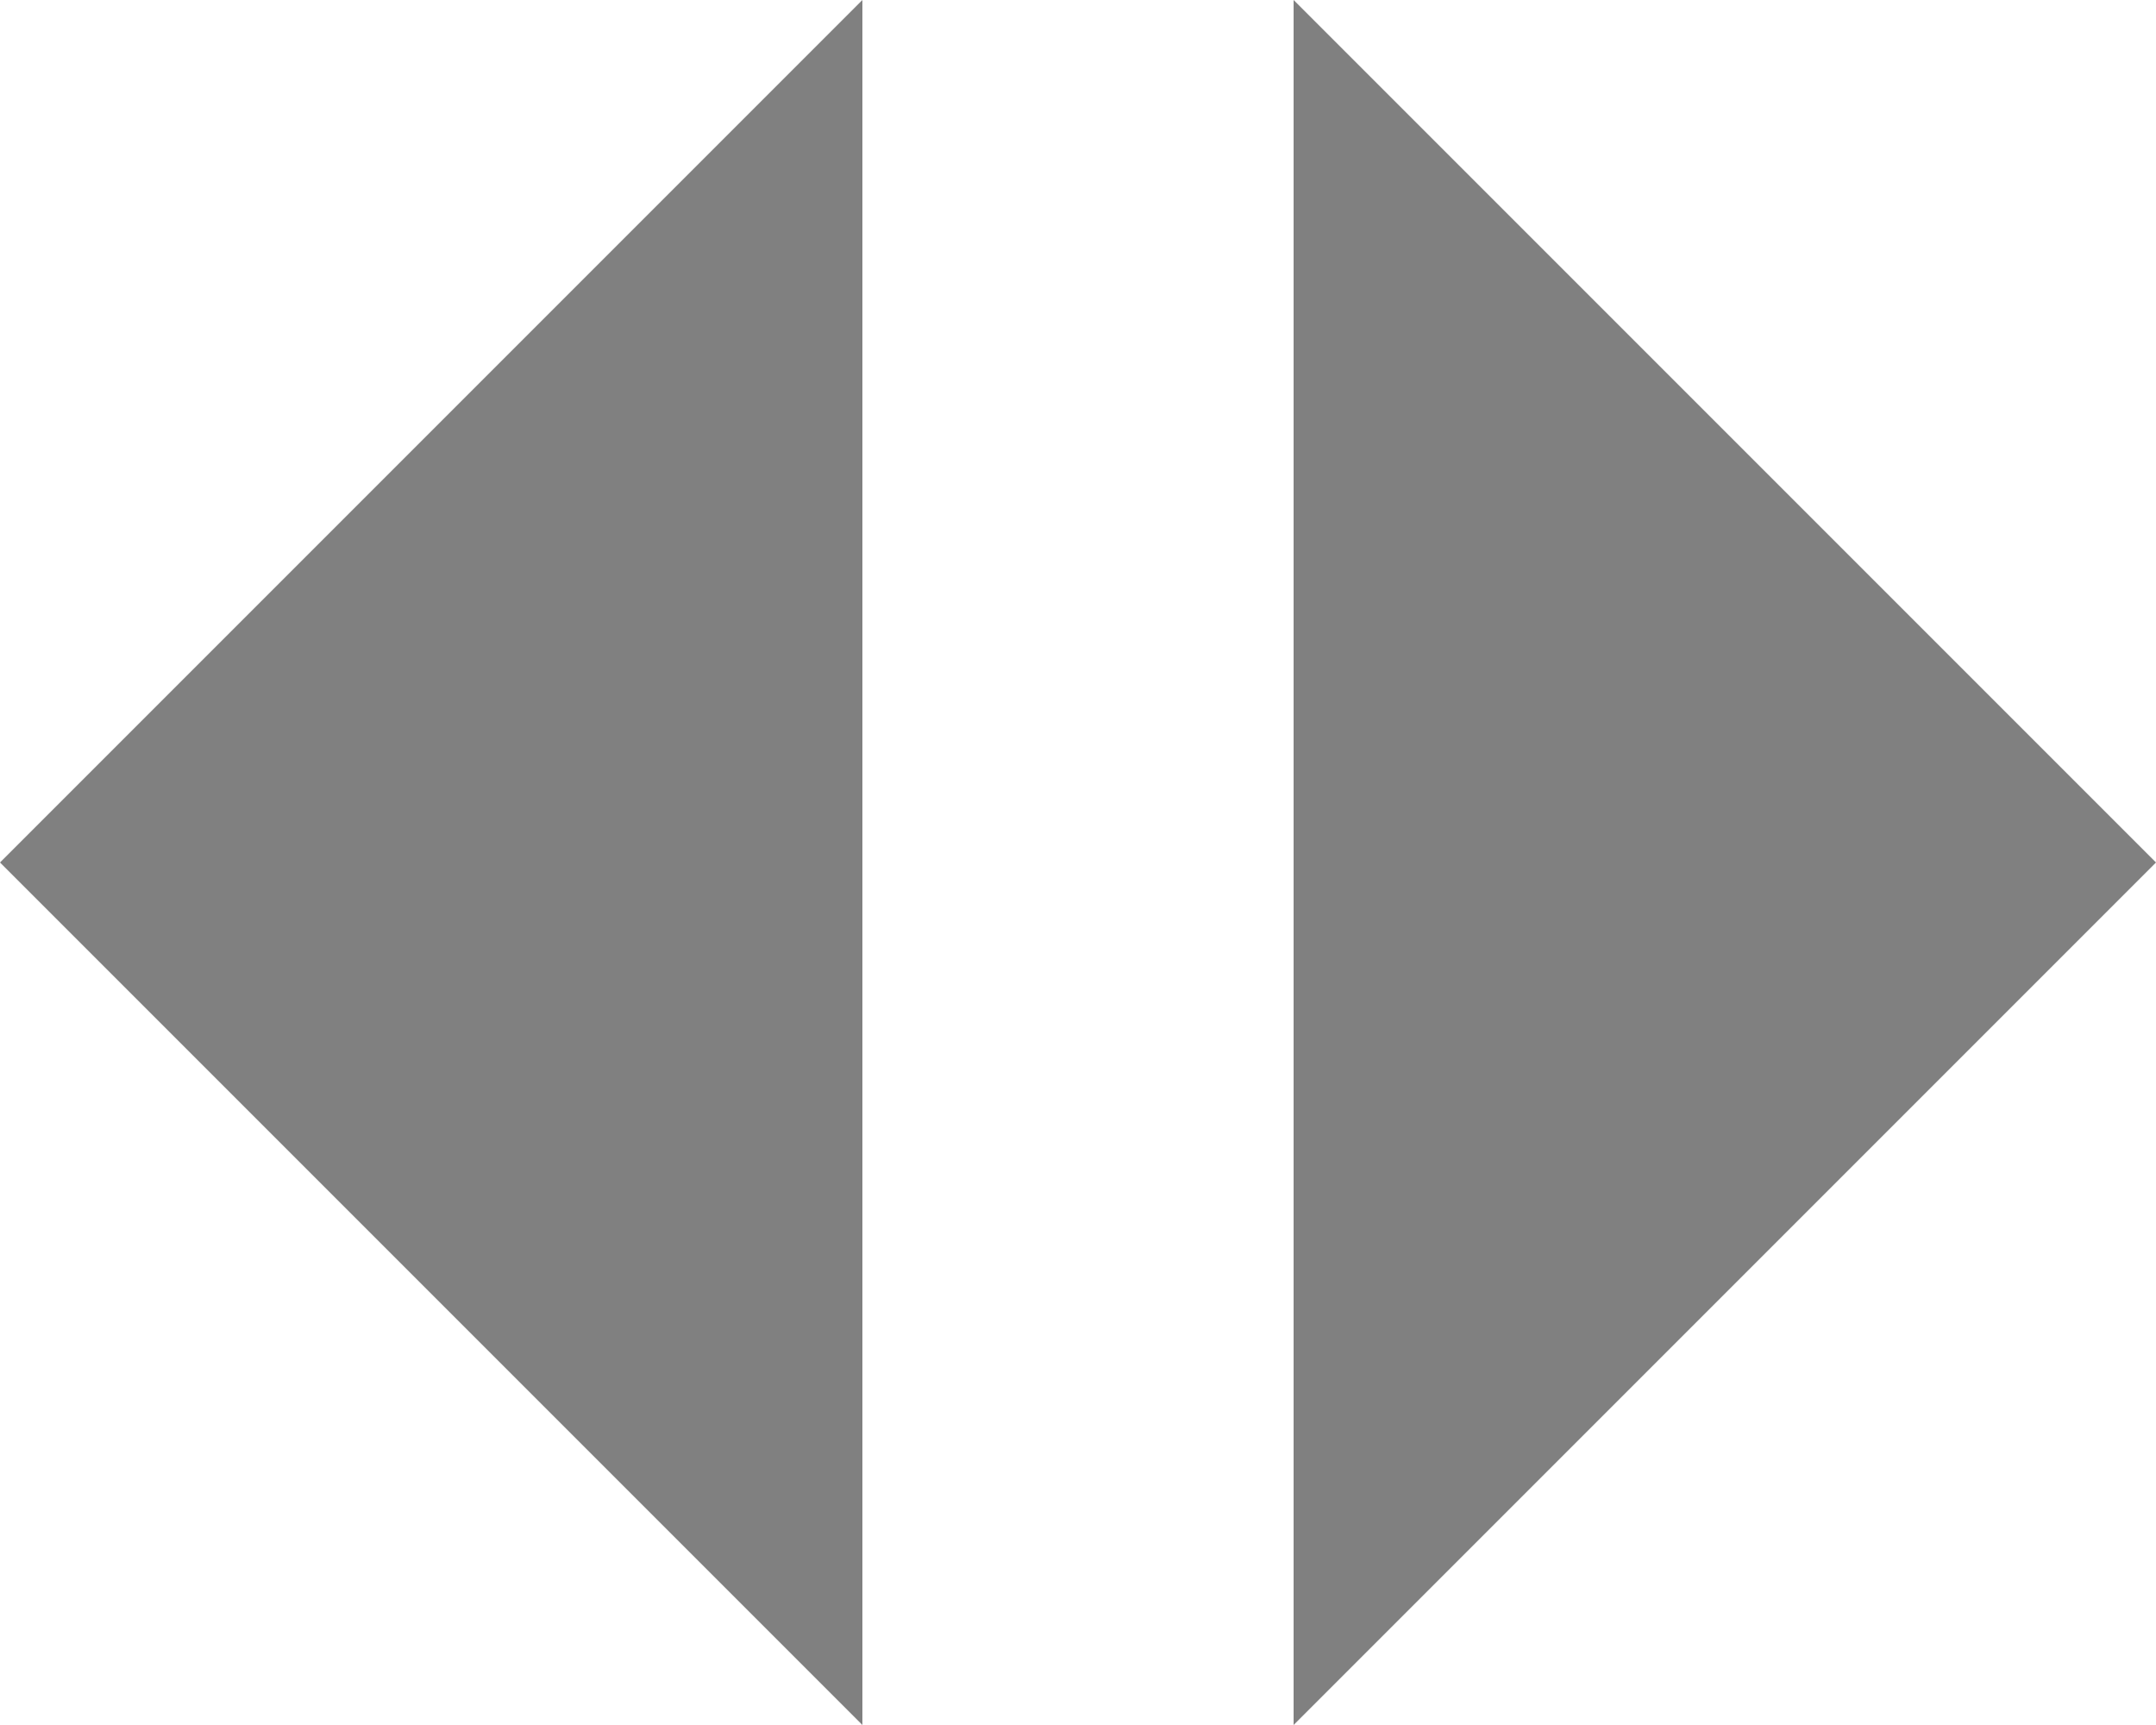 <svg version="1.1" xmlns="http://www.w3.org/2000/svg" xmlns:xlink="http://www.w3.org/1999/xlink" width="10px" height="8px">
	<!-- <polyline fill="#808080" points="0,4 4,0 4,8"/> -->
	<!-- <polyline fill="#808080" points="4,0 8,4 4,8"/> -->
	<polyline fill="#808080" points="0,4 4,0 4,8"/>
	<polyline fill="#808080" points="6,0 10,4 6,8"/>
</svg>
